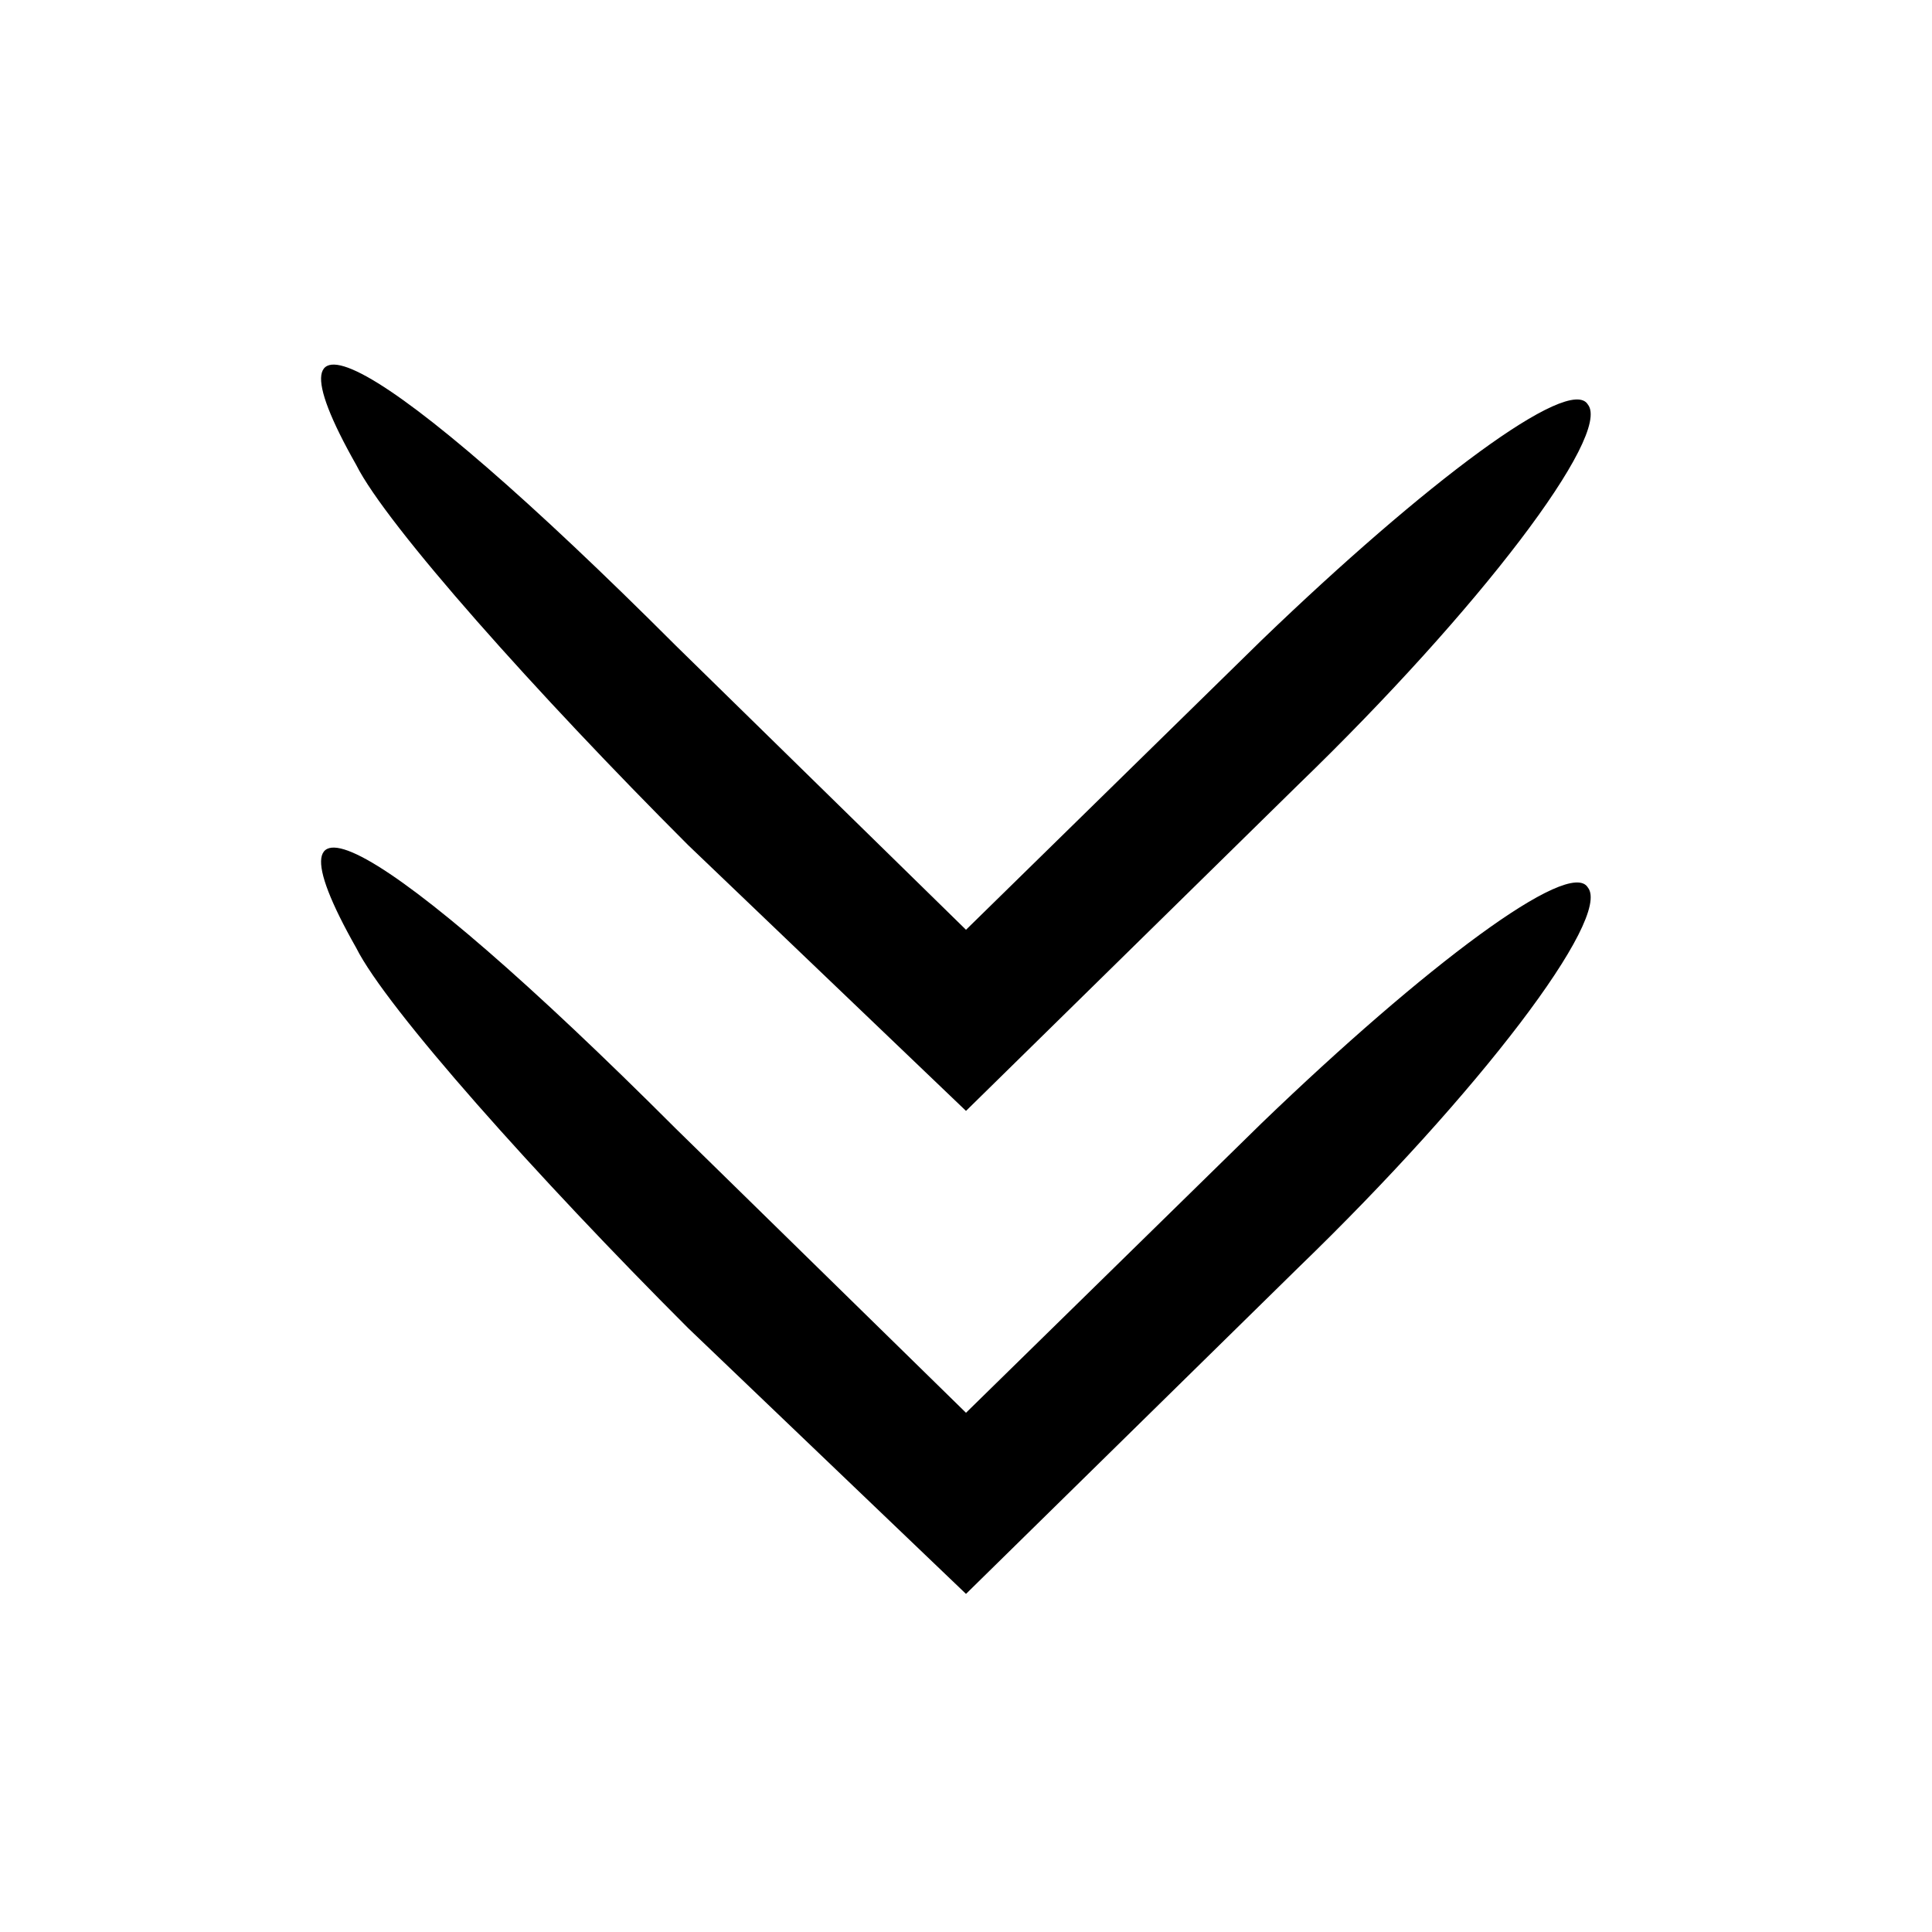 <?xml version="1.0" standalone="no"?>
<!DOCTYPE svg PUBLIC "-//W3C//DTD SVG 20010904//EN"
 "http://www.w3.org/TR/2001/REC-SVG-20010904/DTD/svg10.dtd">
<svg version="1.0" xmlns="http://www.w3.org/2000/svg"
 width="32pt" height="32pt" viewBox="0 0 32 32"
 preserveAspectRatio="xMidYMid meet">

<g transform="translate(0,32) scale(0.1,-0.1)"
fill="#000000" stroke="none">
<path d="M59 243 c5 -10 30 -38 55 -63 l46 -44 55 54 c30 29 52 58 48 63 -3 5
-27 -13 -54 -39 l-49 -48 -48 47 c-49 49 -70 60 -53 30z"/>
<path d="M59 163 c5 -10 30 -38 55 -63 l46 -44 55 54 c30 29 52 58 48 63 -3 5
-27 -13 -54 -39 l-49 -48 -48 47 c-49 49 -70 60 -53 30z"/>
</g>
</svg>
